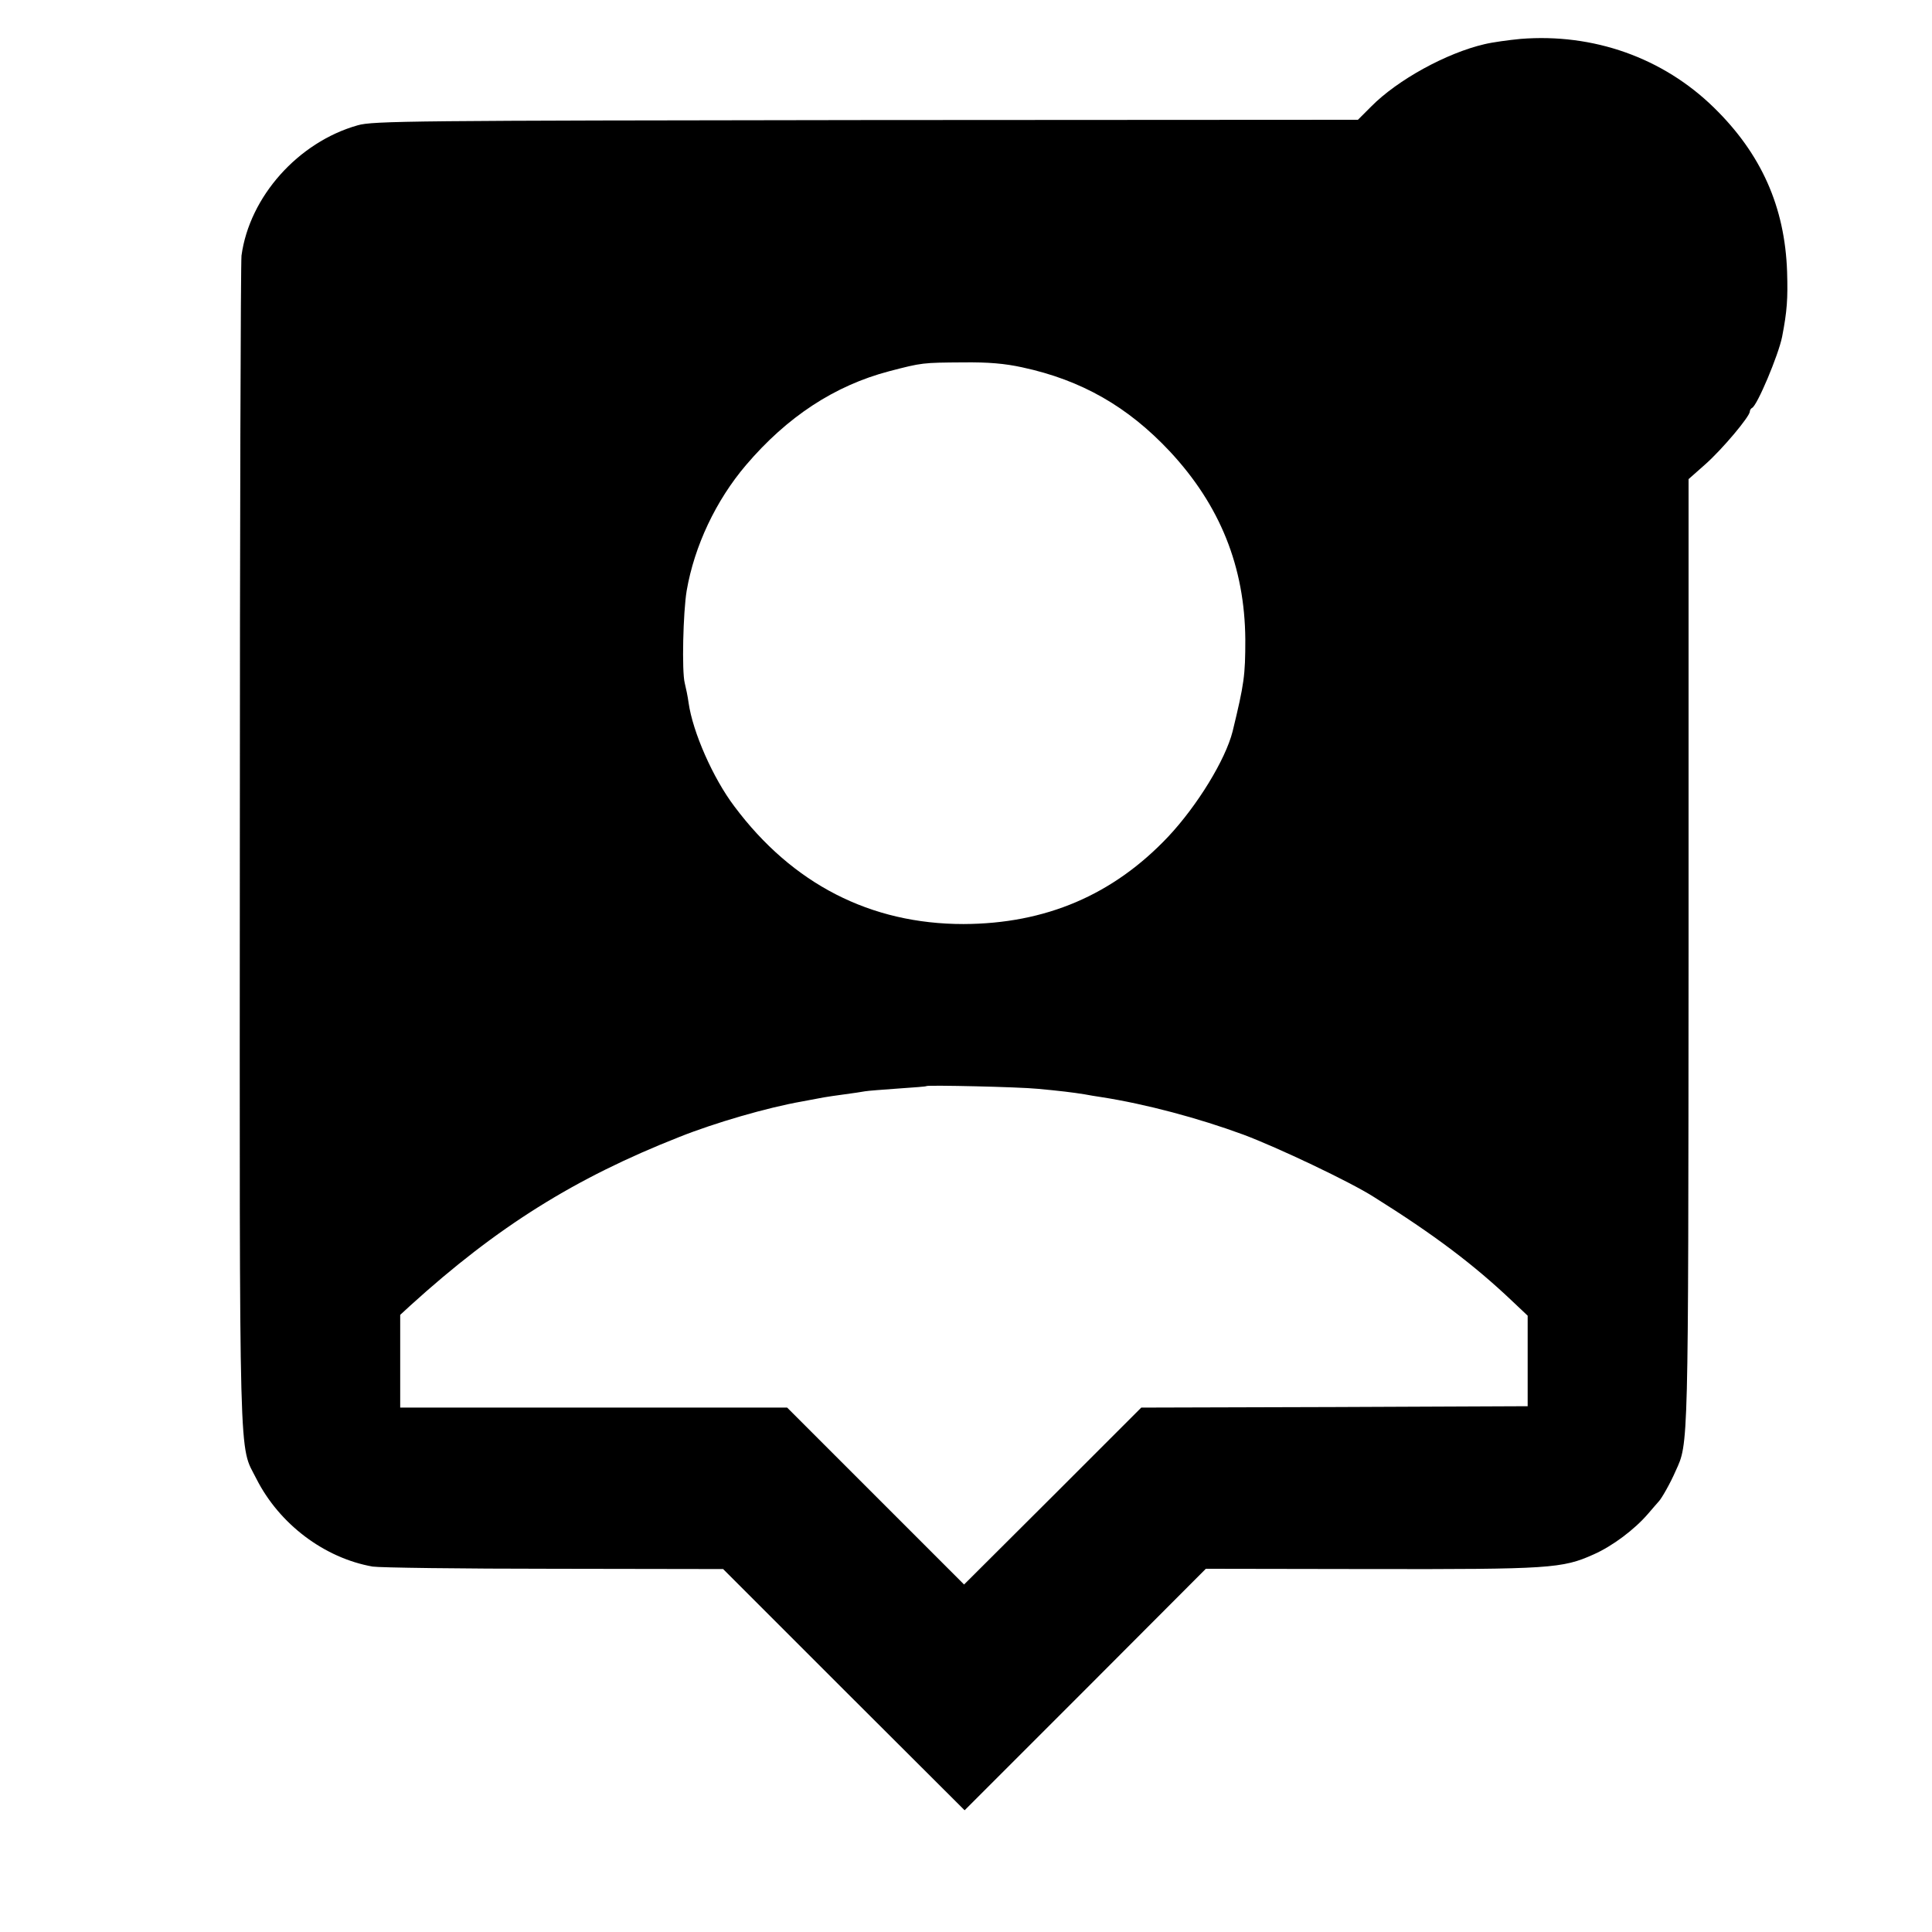 <?xml version="1.0" standalone="no"?>
<!DOCTYPE svg PUBLIC "-//W3C//DTD SVG 20010904//EN"
 "http://www.w3.org/TR/2001/REC-SVG-20010904/DTD/svg10.dtd">
<svg version="1.0" xmlns="http://www.w3.org/2000/svg"
 width="700pt" height="700pt" viewBox="0 0 700 700"
 preserveAspectRatio="xMidYMid meet">
<g transform="translate(0,700) scale(0.1,-0.1)"
fill="#000000" stroke="none">
<path d="M5509 6859 c-42 -4 -101 -12 -130 -19 -138 -32 -315 -129 -411 -226
l-48 -48 -1782 -1 c-1639 -2 -1788 -3 -1842 -19 -216 -61 -392 -259 -421 -472
-3 -27 -6 -992 -6 -2144 -1 -2306 -4 -2160 60 -2288 83 -164 246 -287 421
-318 25 -4 321 -8 657 -8 l613 -1 437 -437 438 -437 437 437 437 438 598 -1
c647 -1 694 2 807 53 68 30 148 90 197 147 19 22 36 42 39 45 10 10 42 66 61
110 47 103 46 65 47 1879 l0 1715 61 54 c61 54 161 173 161 191 0 5 4 11 8 13
18 7 96 192 109 258 18 93 21 138 18 235 -8 236 -94 428 -265 595 -185 181
-437 270 -701 249z m-1805 -1190 c214 -46 382 -142 534 -304 183 -196 272
-419 274 -682 0 -131 -4 -160 -46 -333 -26 -103 -128 -269 -233 -381 -200
-212 -445 -316 -742 -317 -337 0 -620 145 -830 426 -78 103 -151 270 -166 375
-3 23 -10 56 -14 72 -11 42 -6 257 7 335 28 162 106 327 215 455 149 175 321
288 519 340 119 31 120 31 268 32 90 1 150 -4 214 -18z m56 -2614 c77 -7 127
-13 170 -20 14 -3 41 -7 60 -10 161 -25 352 -76 515 -136 123 -46 387 -171
473 -226 219 -137 363 -246 502 -378 l55 -52 0 -164 0 -164 -700 -3 -700 -2
-321 -321 -321 -320 -320 320 -321 321 -701 0 -701 0 0 168 0 168 37 34 c314
285 595 461 973 610 130 52 320 107 445 129 33 6 69 13 80 15 11 2 45 7 75 11
30 4 64 9 74 11 11 2 65 6 120 10 56 4 102 7 103 9 6 4 333 -3 403 -10z"/>
</g>
</svg>
